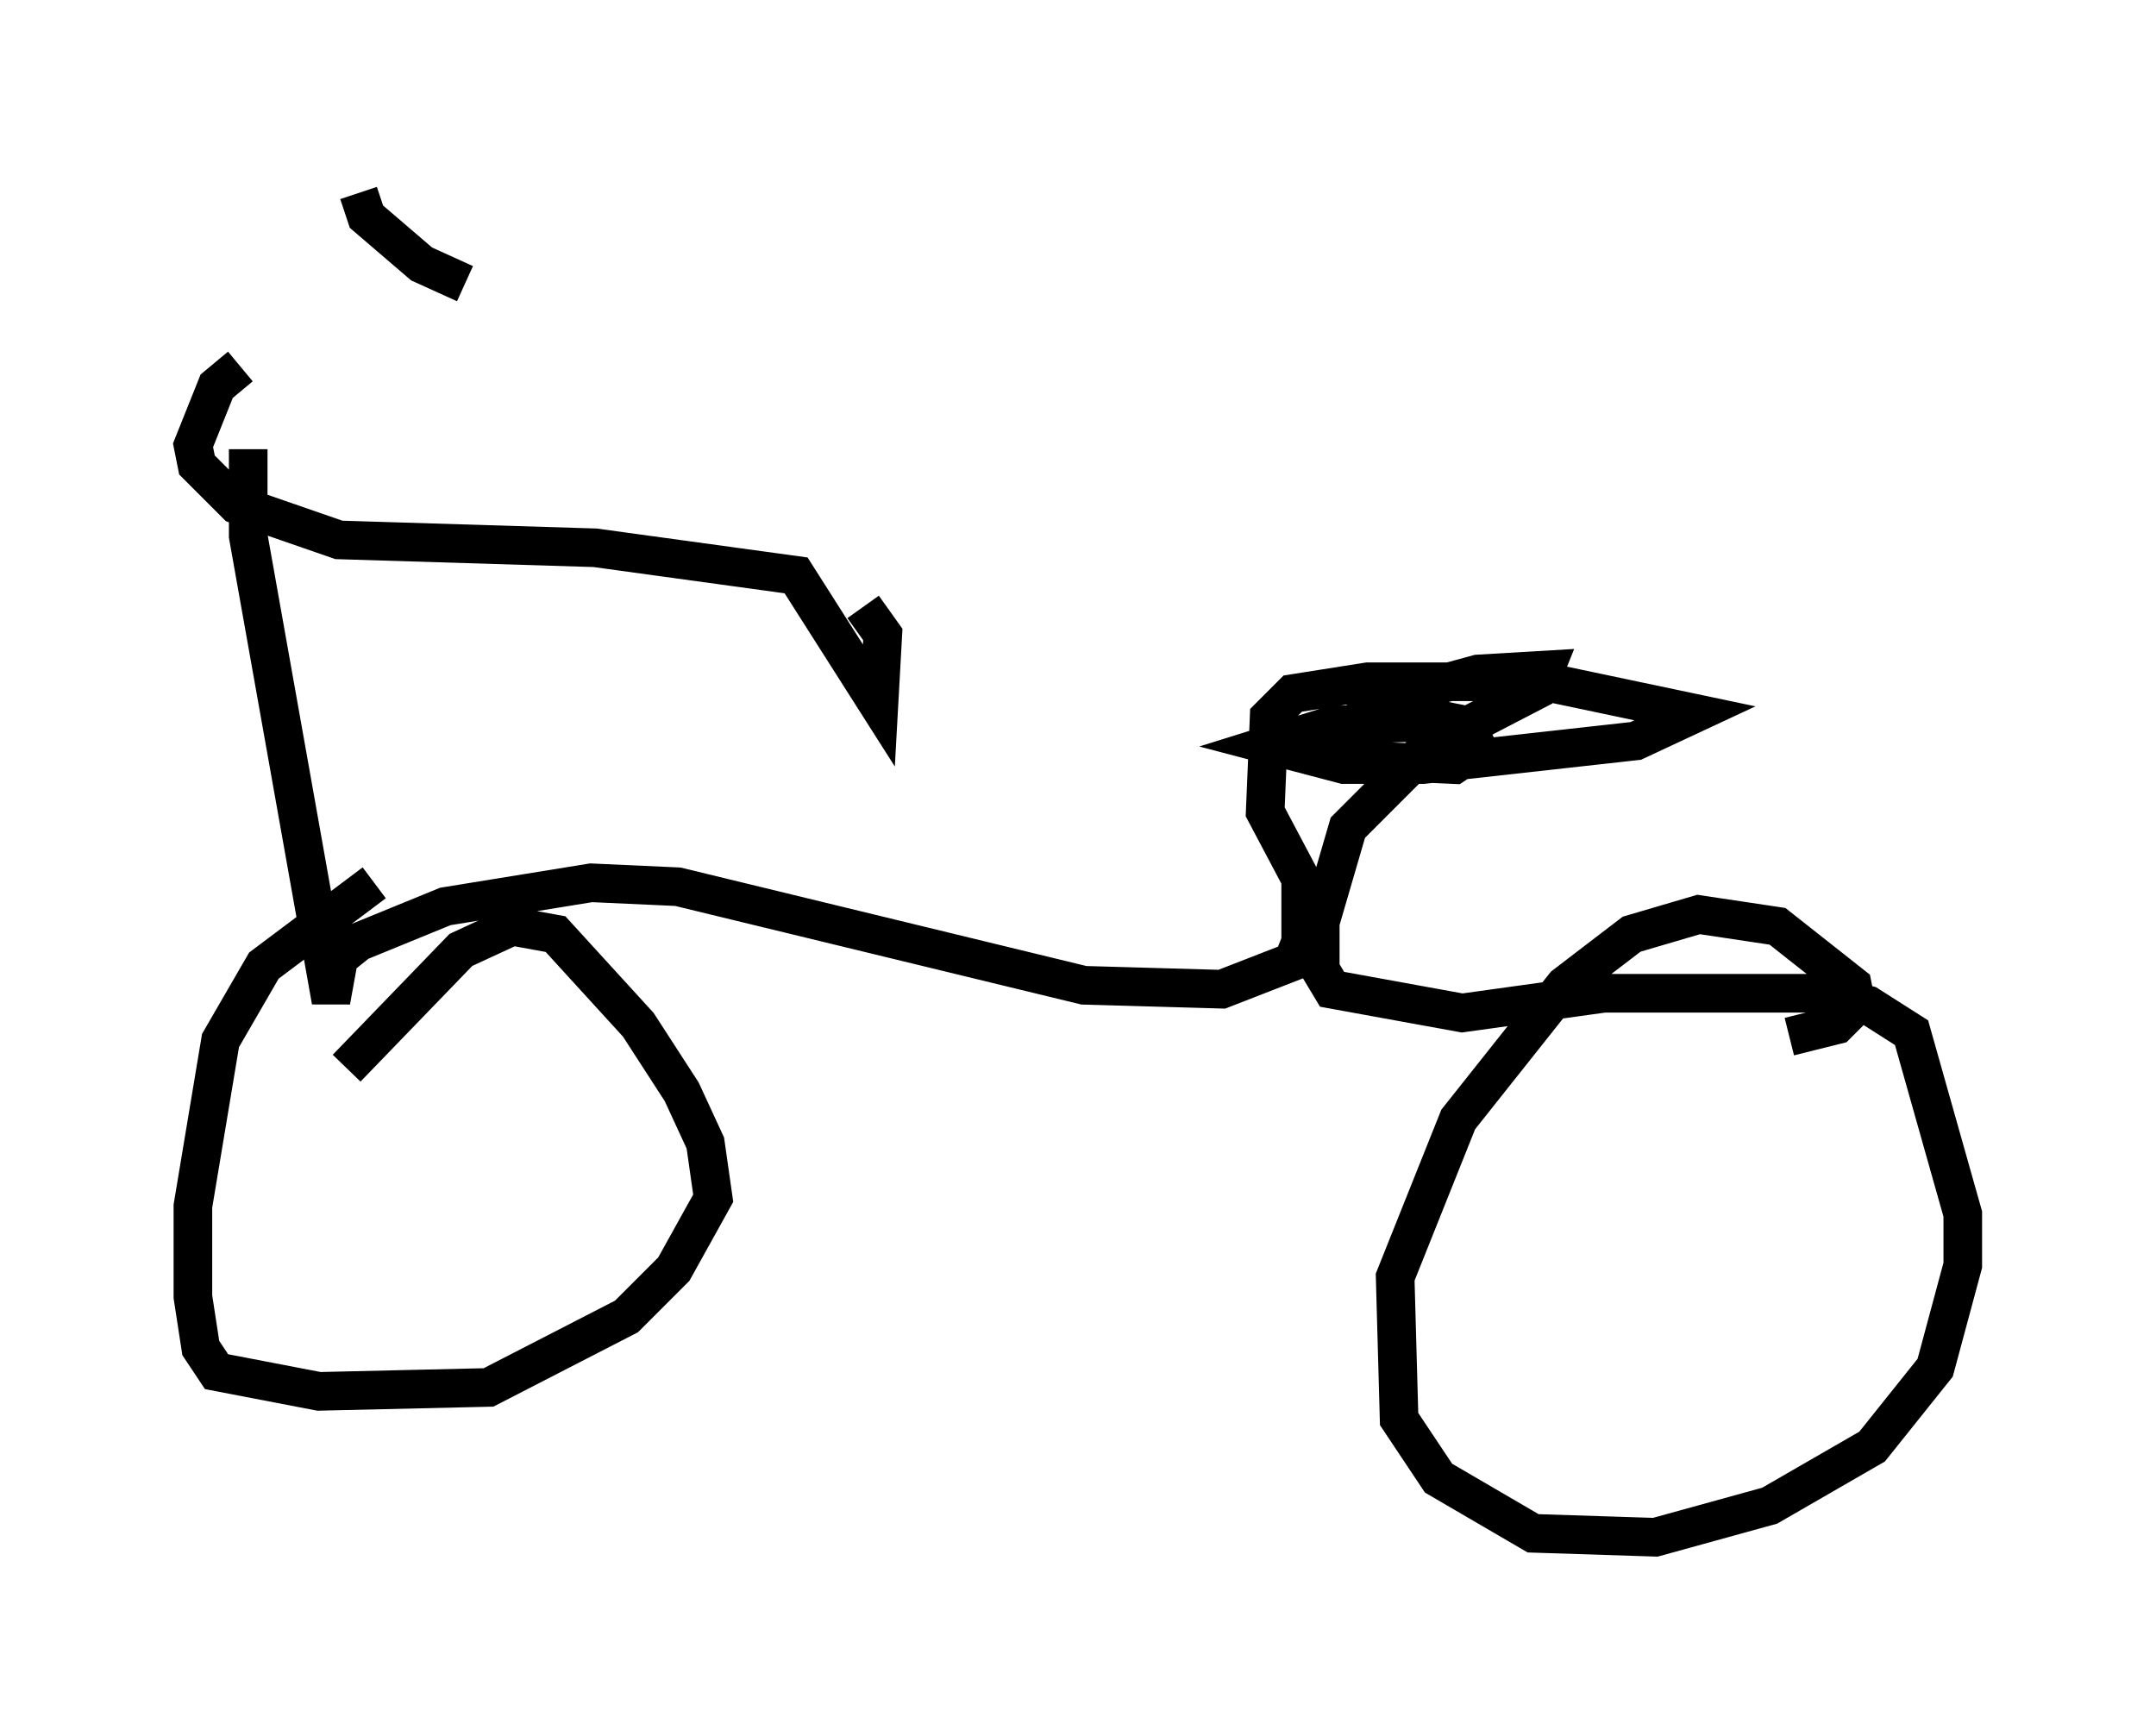 <?xml version="1.0" encoding="utf-8" ?>
<svg baseProfile="full" height="44.811" version="1.1" width="55.836" xmlns="http://www.w3.org/2000/svg" xmlns:ev="http://www.w3.org/2001/xml-events" xmlns:xlink="http://www.w3.org/1999/xlink"><defs /><rect fill="white" height="44.811" width="55.836" x="0" y="0" /><path d="M10.819, 7.96 m-4.594, 1.531 l-0.613, 0.51 -0.613, 1.531 l0.102, 0.51 1.021, 1.021 l2.654, 0.919 6.635, 0.204 l5.206, 0.715 2.144, 3.369 l0.102, -1.838 -0.51, -0.715 m-10.311, -8.371 l-1.123, -0.51 -1.429, -1.225 l-0.204, -0.613 m-2.858, 6.635 l0.0, 2.246 2.144, 12.046 l0.204, -1.123 0.51, -0.408 l2.246, -0.919 3.777, -0.613 l2.246, 0.102 10.515, 2.552 l3.573, 0.102 1.838, -0.715 l0.204, -0.51 0.0, -1.633 l-0.919, -1.735 0.102, -2.45 l0.613, -0.613 1.94, -0.306 l4.594, 0.0 3.879, 0.817 l-1.531, 0.715 -5.513, 0.613 l-2.042, 0.0 -1.94, -0.51 l1.633, -0.51 2.96, -0.102 l0.51, 0.102 0.306, 0.613 l-0.613, 0.408 -2.246, -0.102 l-0.613, -0.204 -0.102, -0.51 l1.327, -0.919 2.246, -0.613 l1.735, -0.102 -0.204, 0.51 l-2.756, 1.429 -2.144, 2.144 l-0.715, 2.45 0.0, 1.225 l0.306, 0.51 3.369, 0.613 l3.675, -0.51 5.615, 0.0 l1.225, 0.306 1.123, 0.715 l1.327, 4.696 0.0, 1.327 l-0.715, 2.654 -1.633, 2.042 l-2.654, 1.531 -2.96, 0.817 l-3.165, -0.102 -2.45, -1.429 l-1.021, -1.531 -0.102, -3.675 l1.633, -4.083 2.756, -3.471 l1.735, -1.327 1.735, -0.51 l2.042, 0.306 1.94, 1.531 l0.102, 0.51 -0.51, 0.51 l-1.225, 0.306 m-37.363, 0.817 l2.96, -3.063 1.327, -0.613 l1.123, 0.204 2.144, 2.348 l1.123, 1.735 0.613, 1.327 l0.204, 1.429 -1.021, 1.838 l-1.225, 1.225 -3.573, 1.838 l-4.39, 0.102 -2.654, -0.51 l-0.408, -0.613 -0.204, -1.327 l0.0, -2.348 0.715, -4.288 l1.123, -1.94 2.858, -2.144 " fill="none" stroke="black" stroke-width="1" /></svg>